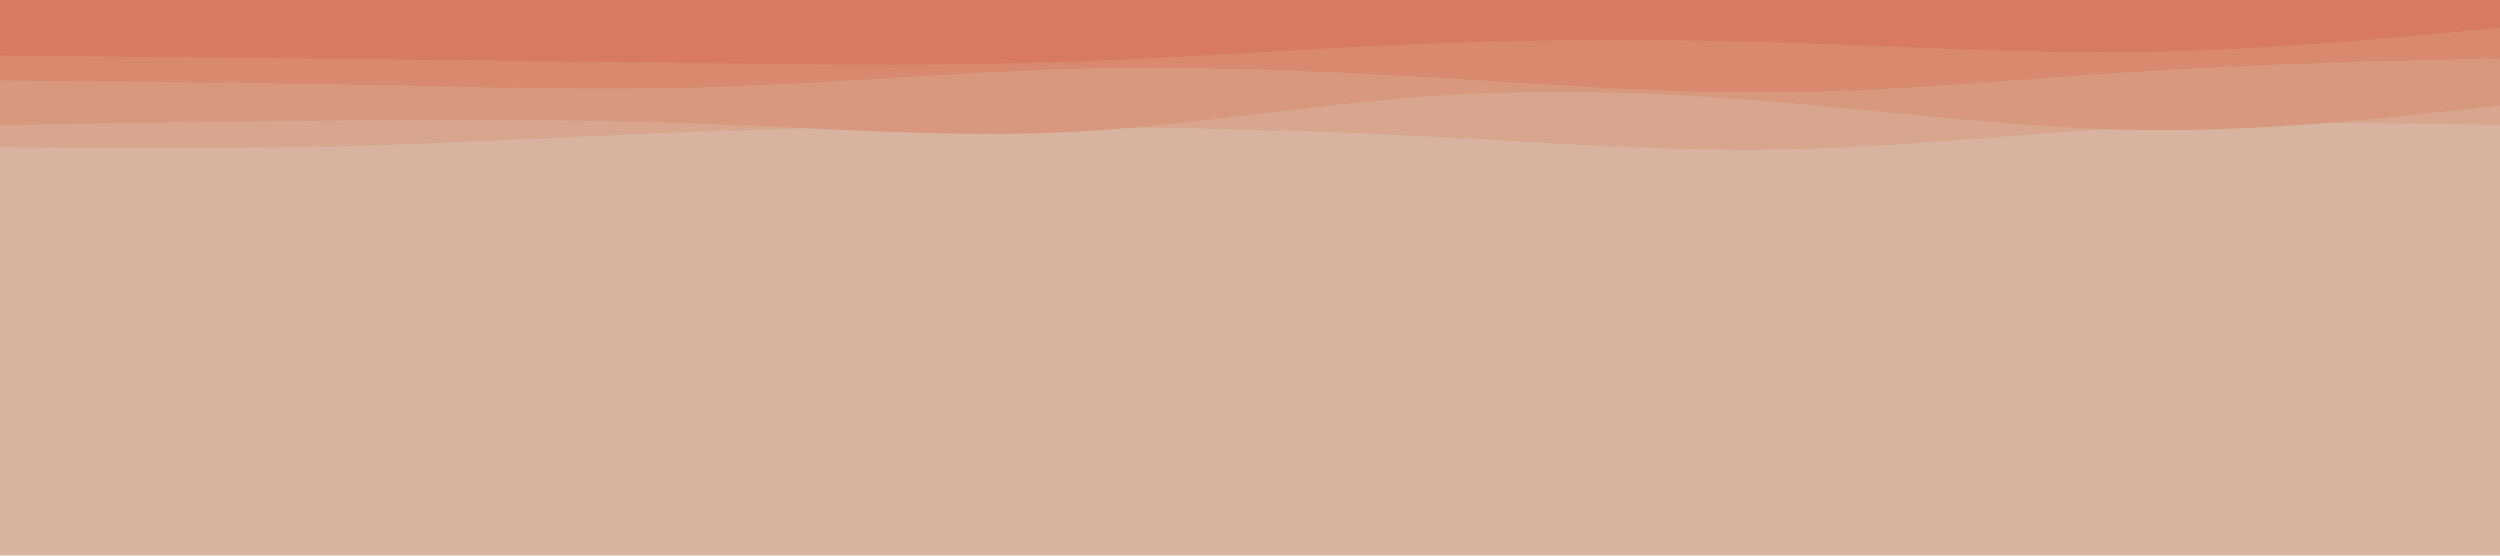 <svg id="visual" viewBox="0 0 900 200" width="900" height="200" xmlns="http://www.w3.org/2000/svg" xmlns:xlink="http://www.w3.org/1999/xlink" version="1.1"><rect x="0" y="0" width="900" height="200" fill="#d8b4a0"></rect><path d="M0 82L21.5 76.8C43 71.7 86 61.3 128.8 57.8C171.7 54.3 214.3 57.7 257.2 61C300 64.3 343 67.7 385.8 66.7C428.7 65.7 471.3 60.3 514.2 57.2C557 54 600 53 642.8 52.5C685.7 52 728.3 52 771.2 56C814 60 857 68 878.5 72L900 76L900 0L878.5 0C857 0 814 0 771.2 0C728.3 0 685.7 0 642.8 0C600 0 557 0 514.2 0C471.3 0 428.7 0 385.8 0C343 0 300 0 257.2 0C214.3 0 171.7 0 128.8 0C86 0 43 0 21.5 0L0 0Z" fill="#d8b4a0"></path><path d="M0 53L21.5 53.2C43 53.3 86 53.7 128.8 52.5C171.7 51.3 214.3 48.7 257.2 47.2C300 45.7 343 45.3 385.8 45.7C428.7 46 471.3 47 514.2 49.2C557 51.3 600 54.7 642.8 53.8C685.7 53 728.3 48 771.2 45.8C814 43.7 857 44.3 878.5 44.7L900 45L900 0L878.5 0C857 0 814 0 771.2 0C728.3 0 685.7 0 642.8 0C600 0 557 0 514.2 0C471.3 0 428.7 0 385.8 0C343 0 300 0 257.2 0C214.3 0 171.7 0 128.8 0C86 0 43 0 21.5 0L0 0Z" fill="#d8a68e"></path><path d="M0 45L21.5 44.7C43 44.3 86 43.7 128.8 43.3C171.7 43 214.3 43 257.2 44.7C300 46.3 343 49.7 385.8 47.5C428.7 45.3 471.3 37.7 514.2 34.7C557 31.7 600 33.3 642.8 37C685.7 40.7 728.3 46.3 771.2 46.8C814 47.3 857 42.7 878.5 40.3L900 38L900 0L878.5 0C857 0 814 0 771.2 0C728.3 0 685.7 0 642.8 0C600 0 557 0 514.2 0C471.3 0 428.7 0 385.8 0C343 0 300 0 257.2 0C214.3 0 171.7 0 128.8 0C86 0 43 0 21.5 0L0 0Z" fill="#d8987d"></path><path d="M0 29L21.5 29.2C43 29.3 86 29.7 128.8 30.5C171.7 31.3 214.3 32.7 257.2 31.3C300 30 343 26 385.8 24.8C428.7 23.7 471.3 25.3 514.2 27.8C557 30.3 600 33.7 642.8 33.2C685.7 32.7 728.3 28.3 771.2 25.7C814 23 857 22 878.5 21.5L900 21L900 0L878.5 0C857 0 814 0 771.2 0C728.3 0 685.7 0 642.8 0C600 0 557 0 514.2 0C471.3 0 428.7 0 385.8 0C343 0 300 0 257.2 0C214.3 0 171.7 0 128.8 0C86 0 43 0 21.5 0L0 0Z" fill="#d8896e"></path><path d="M0 20L21.5 20.2C43 20.3 86 20.7 128.8 21.2C171.7 21.7 214.3 22.3 257.2 22.8C300 23.3 343 23.7 385.8 22.2C428.7 20.7 471.3 17.3 514.2 15.7C557 14 600 14 642.8 15.3C685.7 16.7 728.3 19.3 771.2 18.7C814 18 857 14 878.5 12L900 10L900 0L878.5 0C857 0 814 0 771.2 0C728.3 0 685.7 0 642.8 0C600 0 557 0 514.2 0C471.3 0 428.7 0 385.8 0C343 0 300 0 257.2 0C214.3 0 171.7 0 128.8 0C86 0 43 0 21.5 0L0 0Z" fill="#d77a61"></path></svg>